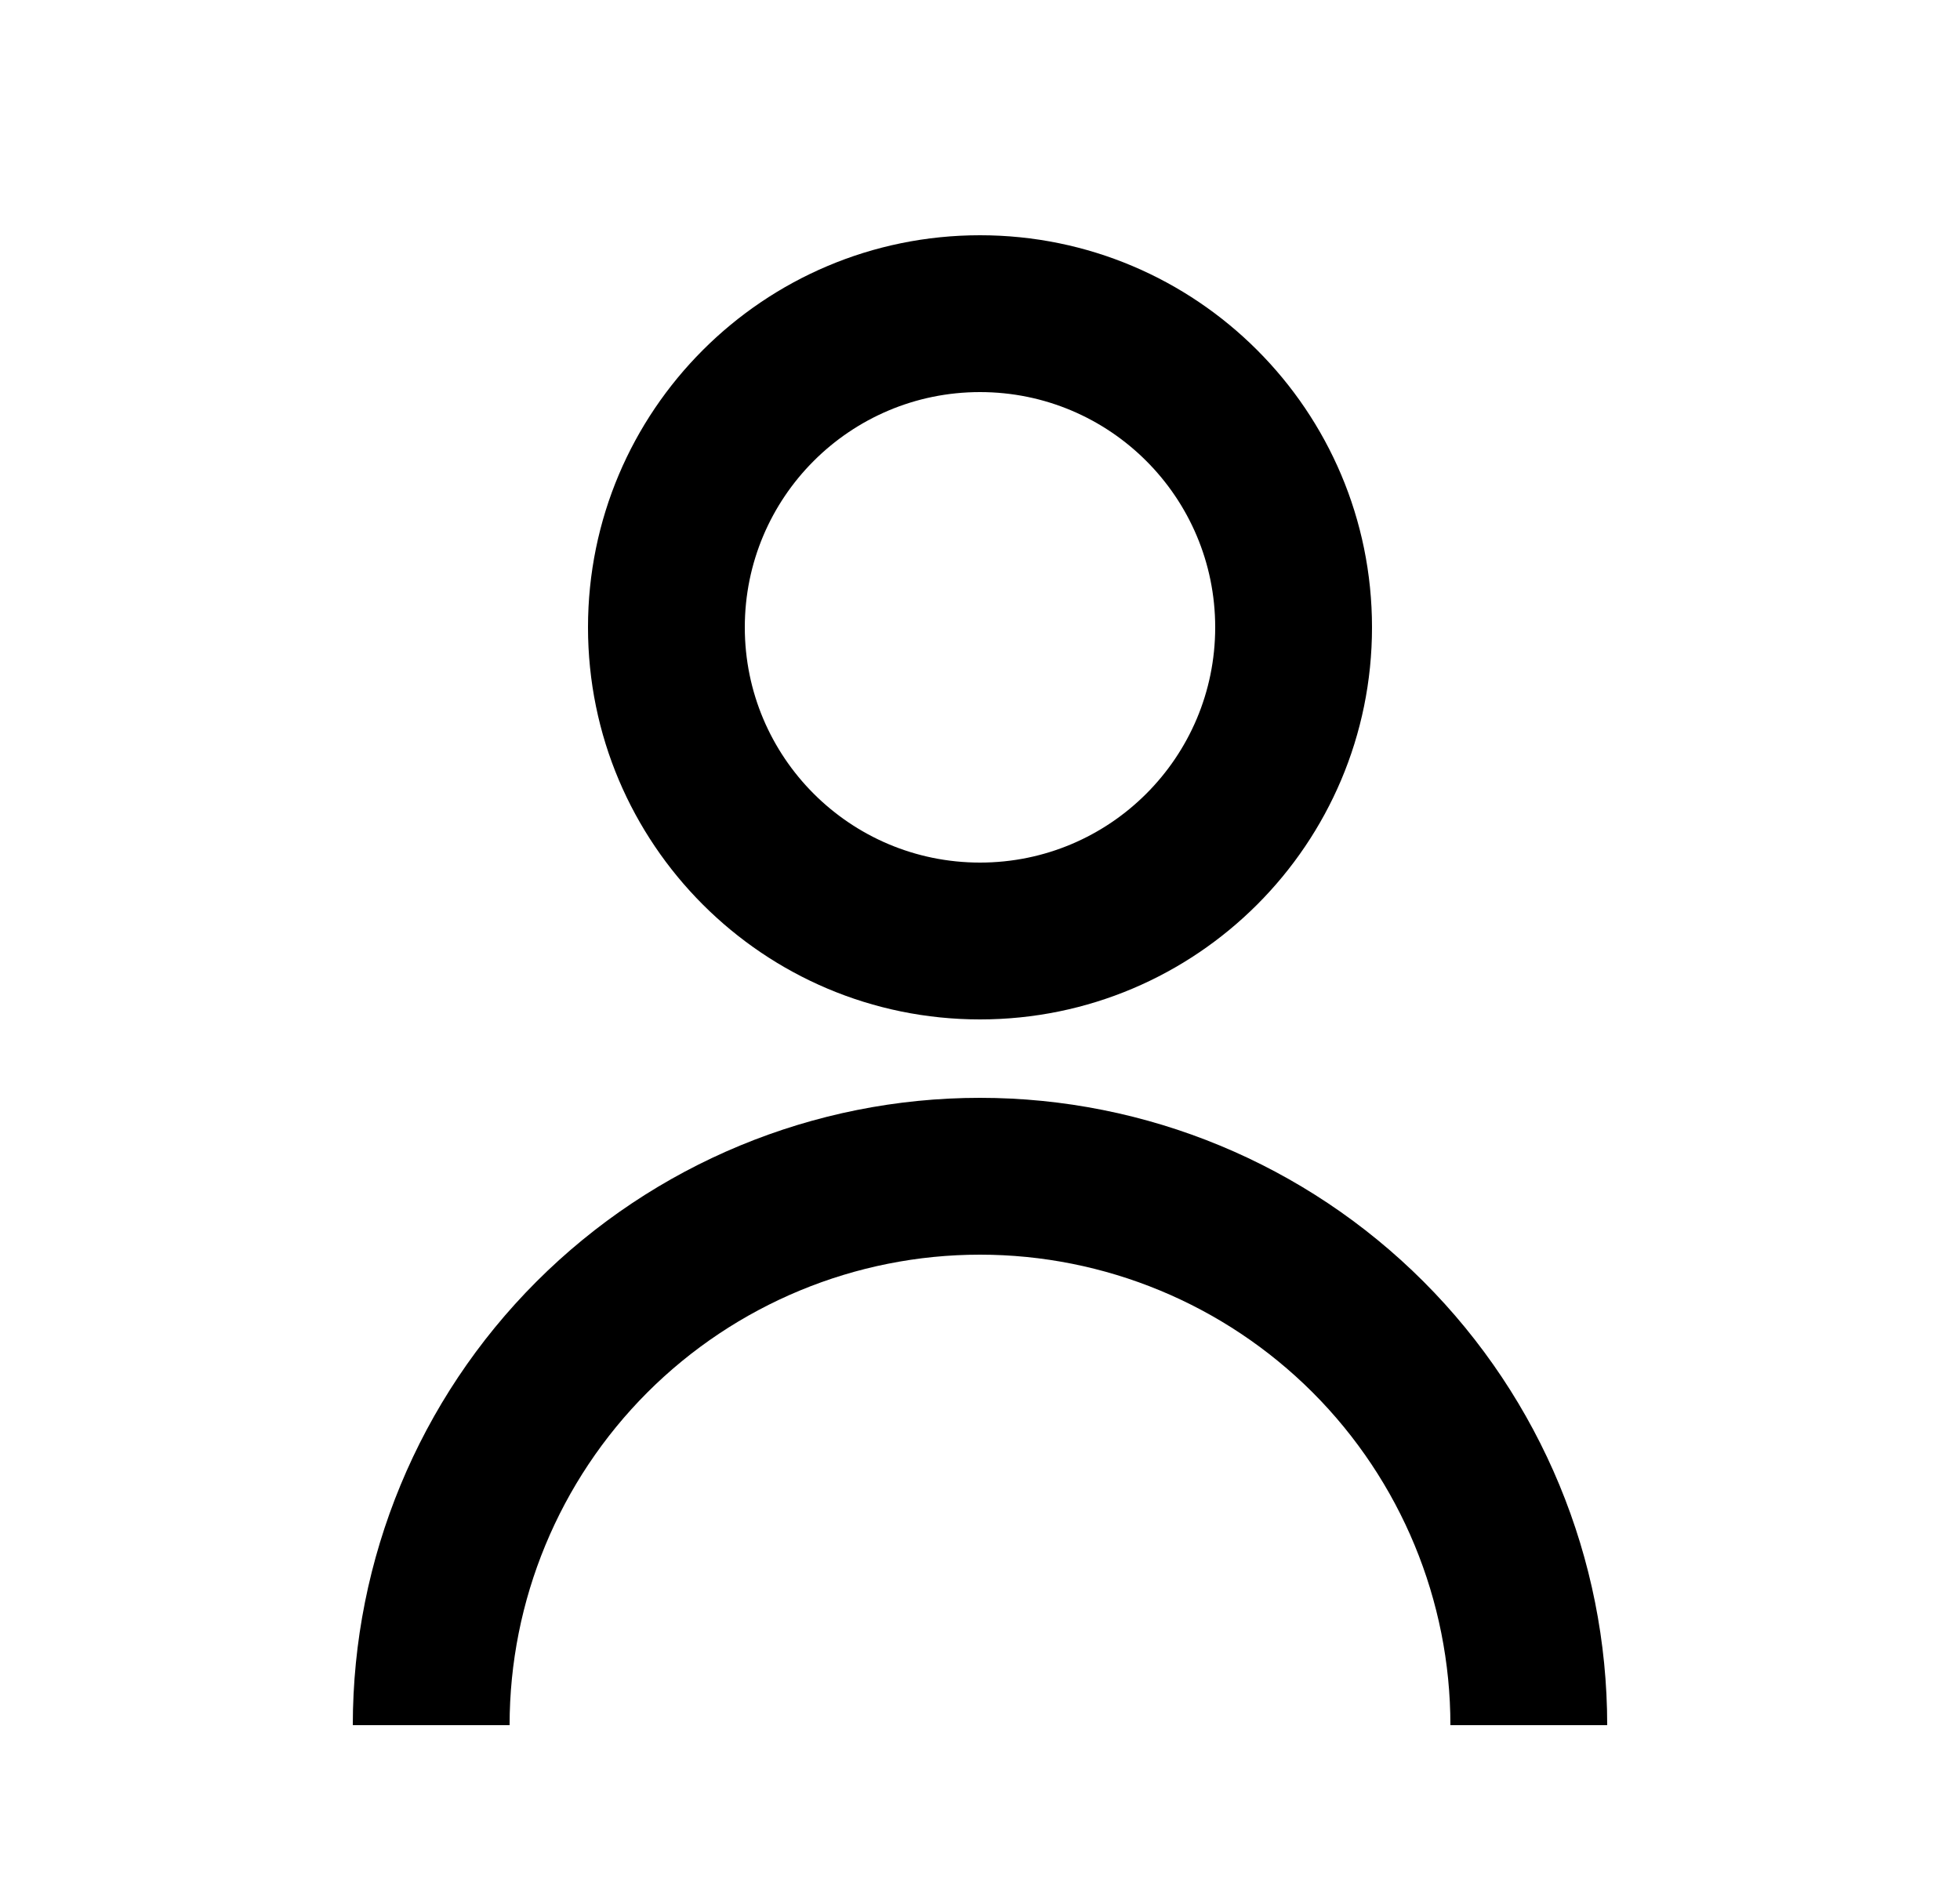 <svg width="25" height="24" viewBox="0 0 25 24" fill="none" xmlns="http://www.w3.org/2000/svg">
<path d="M7.5 8C7.5 5.239 9.739 3 12.5 3C15.261 3 17.5 5.239 17.5 8C17.5 10.761 15.261 13 12.5 13C9.739 13 7.5 10.761 7.5 8ZM12.5 11C14.157 11 15.5 9.657 15.5 8C15.5 6.343 14.157 5 12.5 5C10.843 5 9.5 6.343 9.5 8C9.5 9.657 10.843 11 12.5 11Z" fill="black"/>
<path d="M6.843 16.343C5.343 17.843 4.5 19.878 4.5 22H6.5C6.5 20.409 7.132 18.883 8.257 17.757C9.383 16.632 10.909 16 12.5 16C14.091 16 15.617 16.632 16.743 17.757C17.868 18.883 18.5 20.409 18.5 22H20.5C20.5 19.878 19.657 17.843 18.157 16.343C16.657 14.843 14.622 14 12.5 14C10.378 14 8.343 14.843 6.843 16.343Z" fill="black"/>
</svg>
